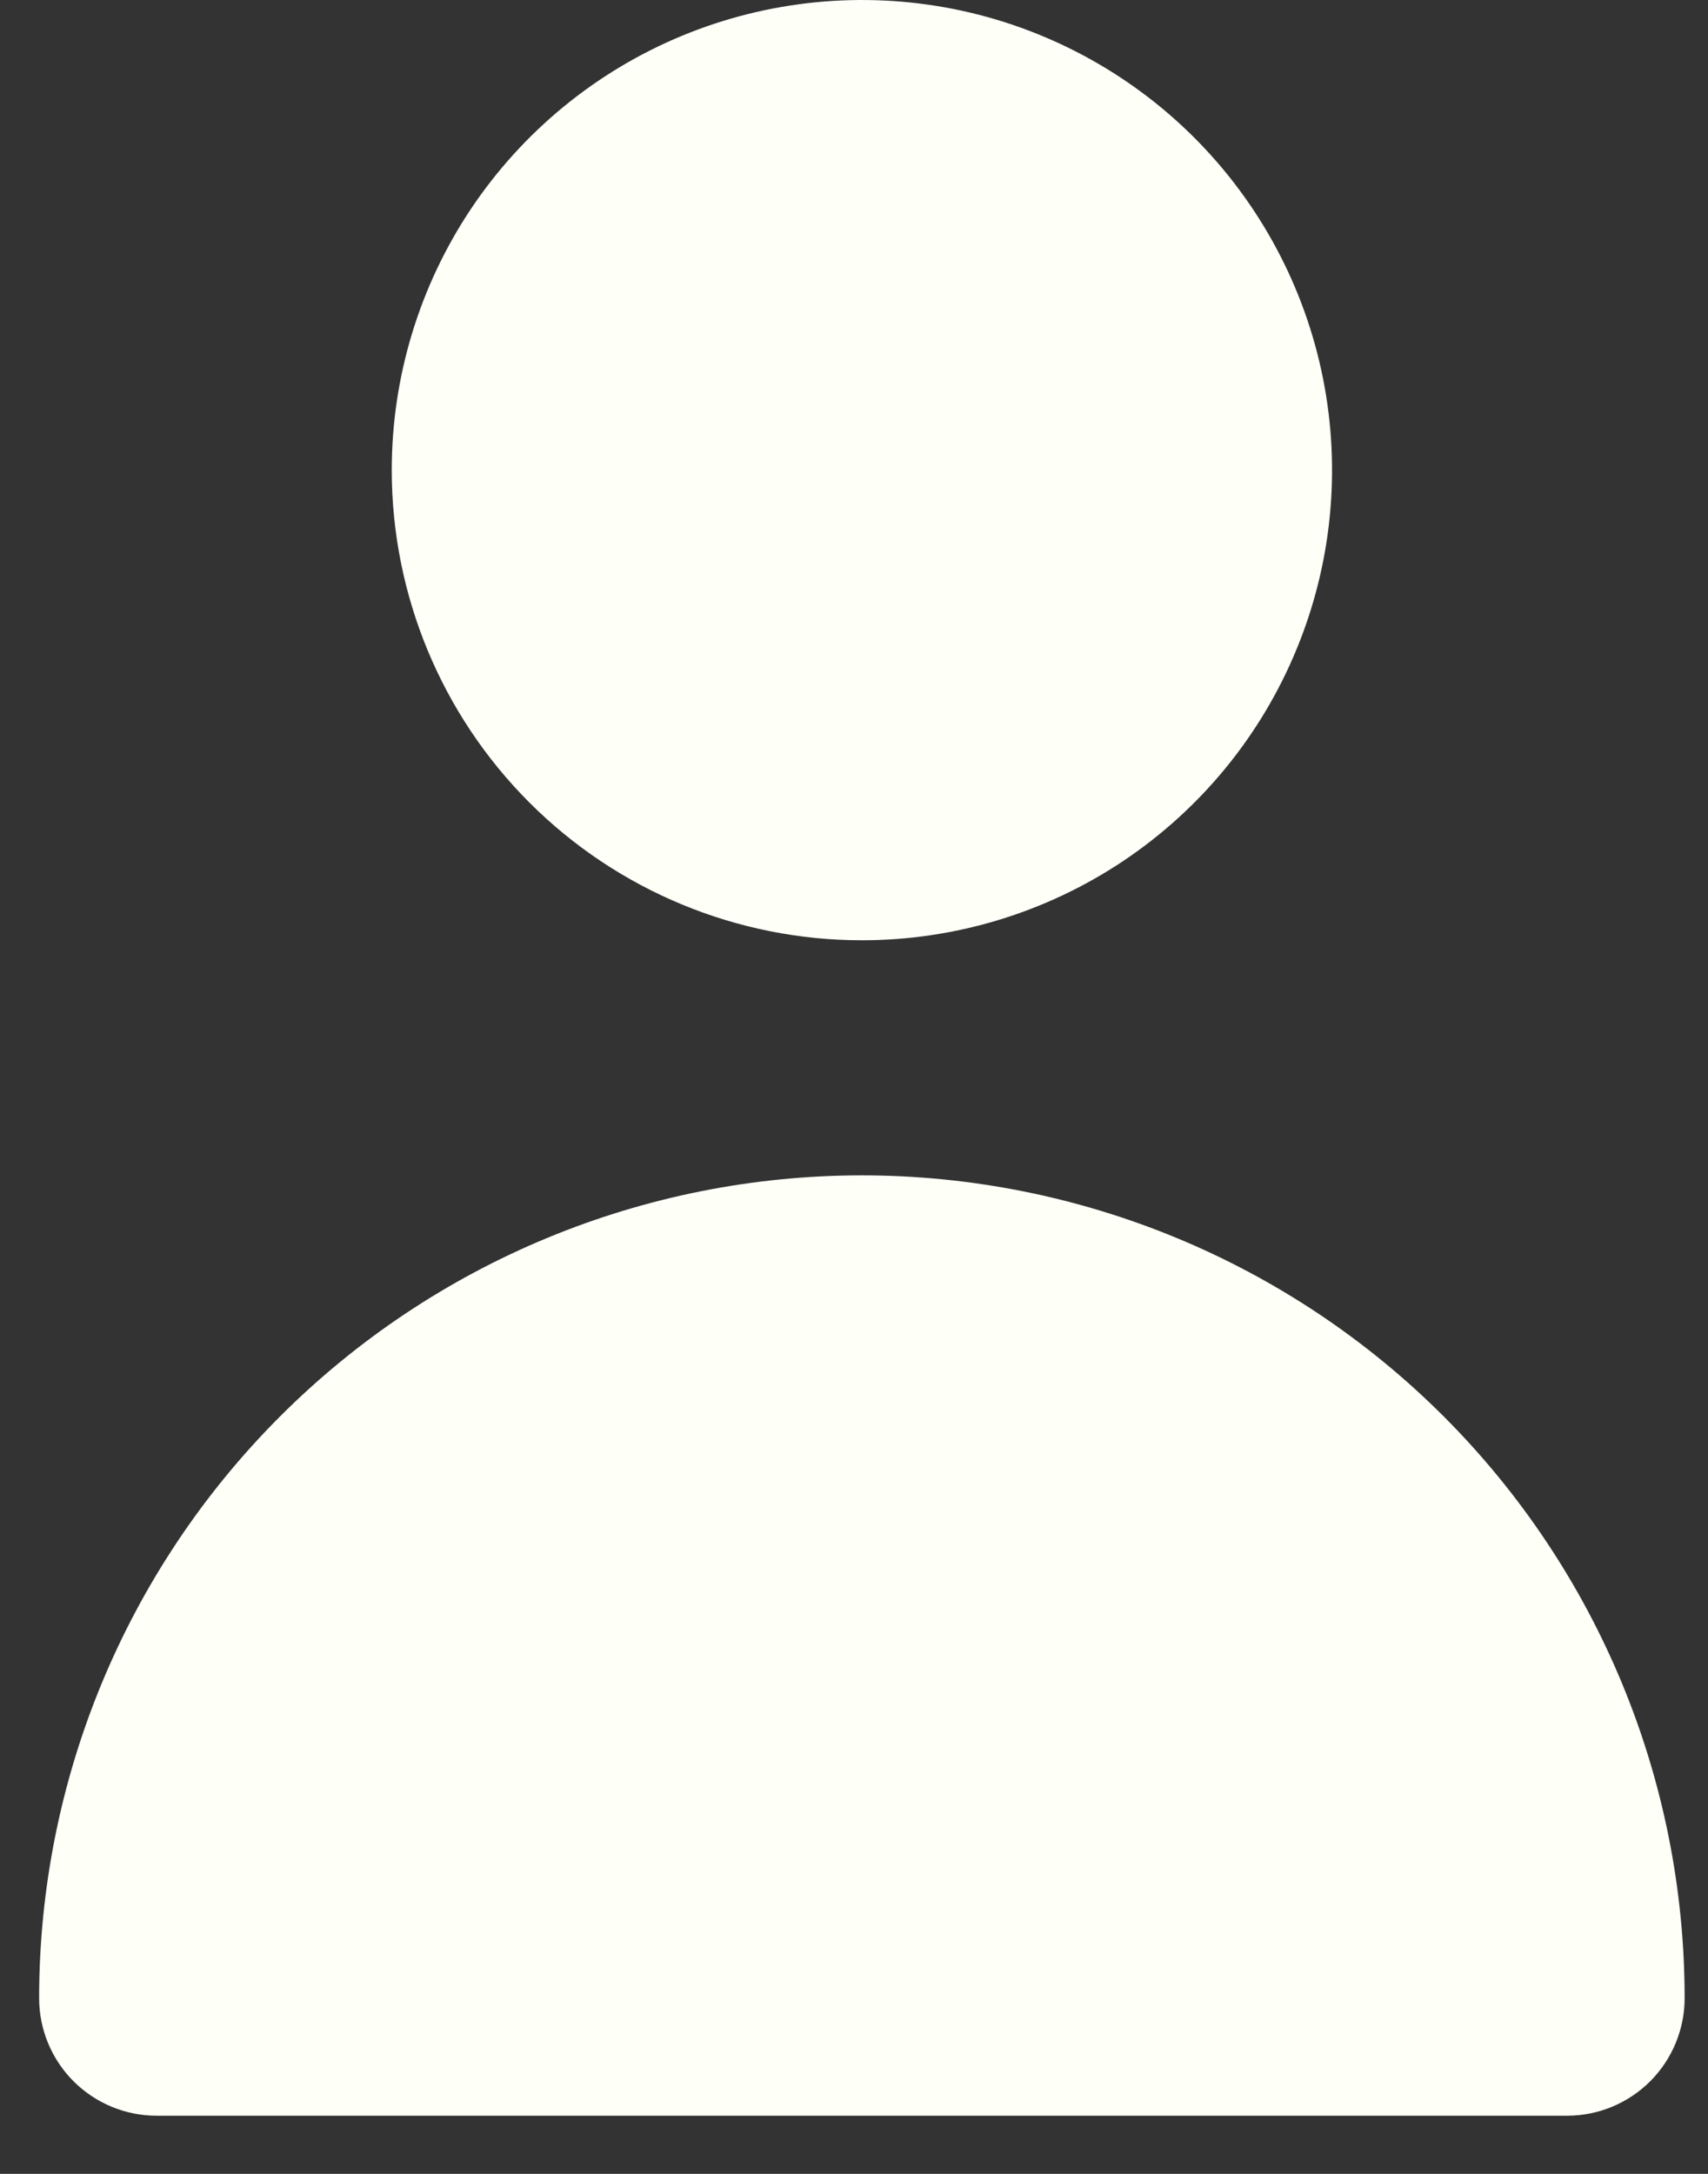 <svg width="22" height="28" viewBox="0 0 22 28" fill="none" xmlns="http://www.w3.org/2000/svg">
<rect x="0" y="0" width="22" height="28" fill="#333333" stroke="none"/>
<path d="M11.102 12.111C12.299 12.111 13.47 11.756 14.466 11.091C15.462 10.425 16.238 9.48 16.696 8.373C17.155 7.267 17.275 6.049 17.041 4.874C16.807 3.7 16.23 2.621 15.384 1.774C14.537 0.927 13.458 0.35 12.283 0.116C11.108 -0.117 9.891 0.003 8.784 0.461C7.678 0.919 6.732 1.695 6.066 2.691C5.401 3.687 5.046 4.858 5.046 6.056C5.046 7.662 5.684 9.202 6.82 10.338C7.955 11.473 9.496 12.111 11.102 12.111Z" fill="#FEFFF7"/>
<path d="M20.185 27.251C20.587 27.251 20.971 27.091 21.256 26.807C21.539 26.523 21.699 26.138 21.699 25.737C21.699 22.926 20.582 20.231 18.595 18.243C16.608 16.256 13.912 15.139 11.101 15.139C8.291 15.139 5.595 16.256 3.608 18.243C1.62 20.231 0.504 22.926 0.504 25.737C0.504 26.138 0.663 26.523 0.947 26.807C1.231 27.091 1.616 27.251 2.018 27.251H20.185Z" fill="#FEFFF7"/>
</svg>
